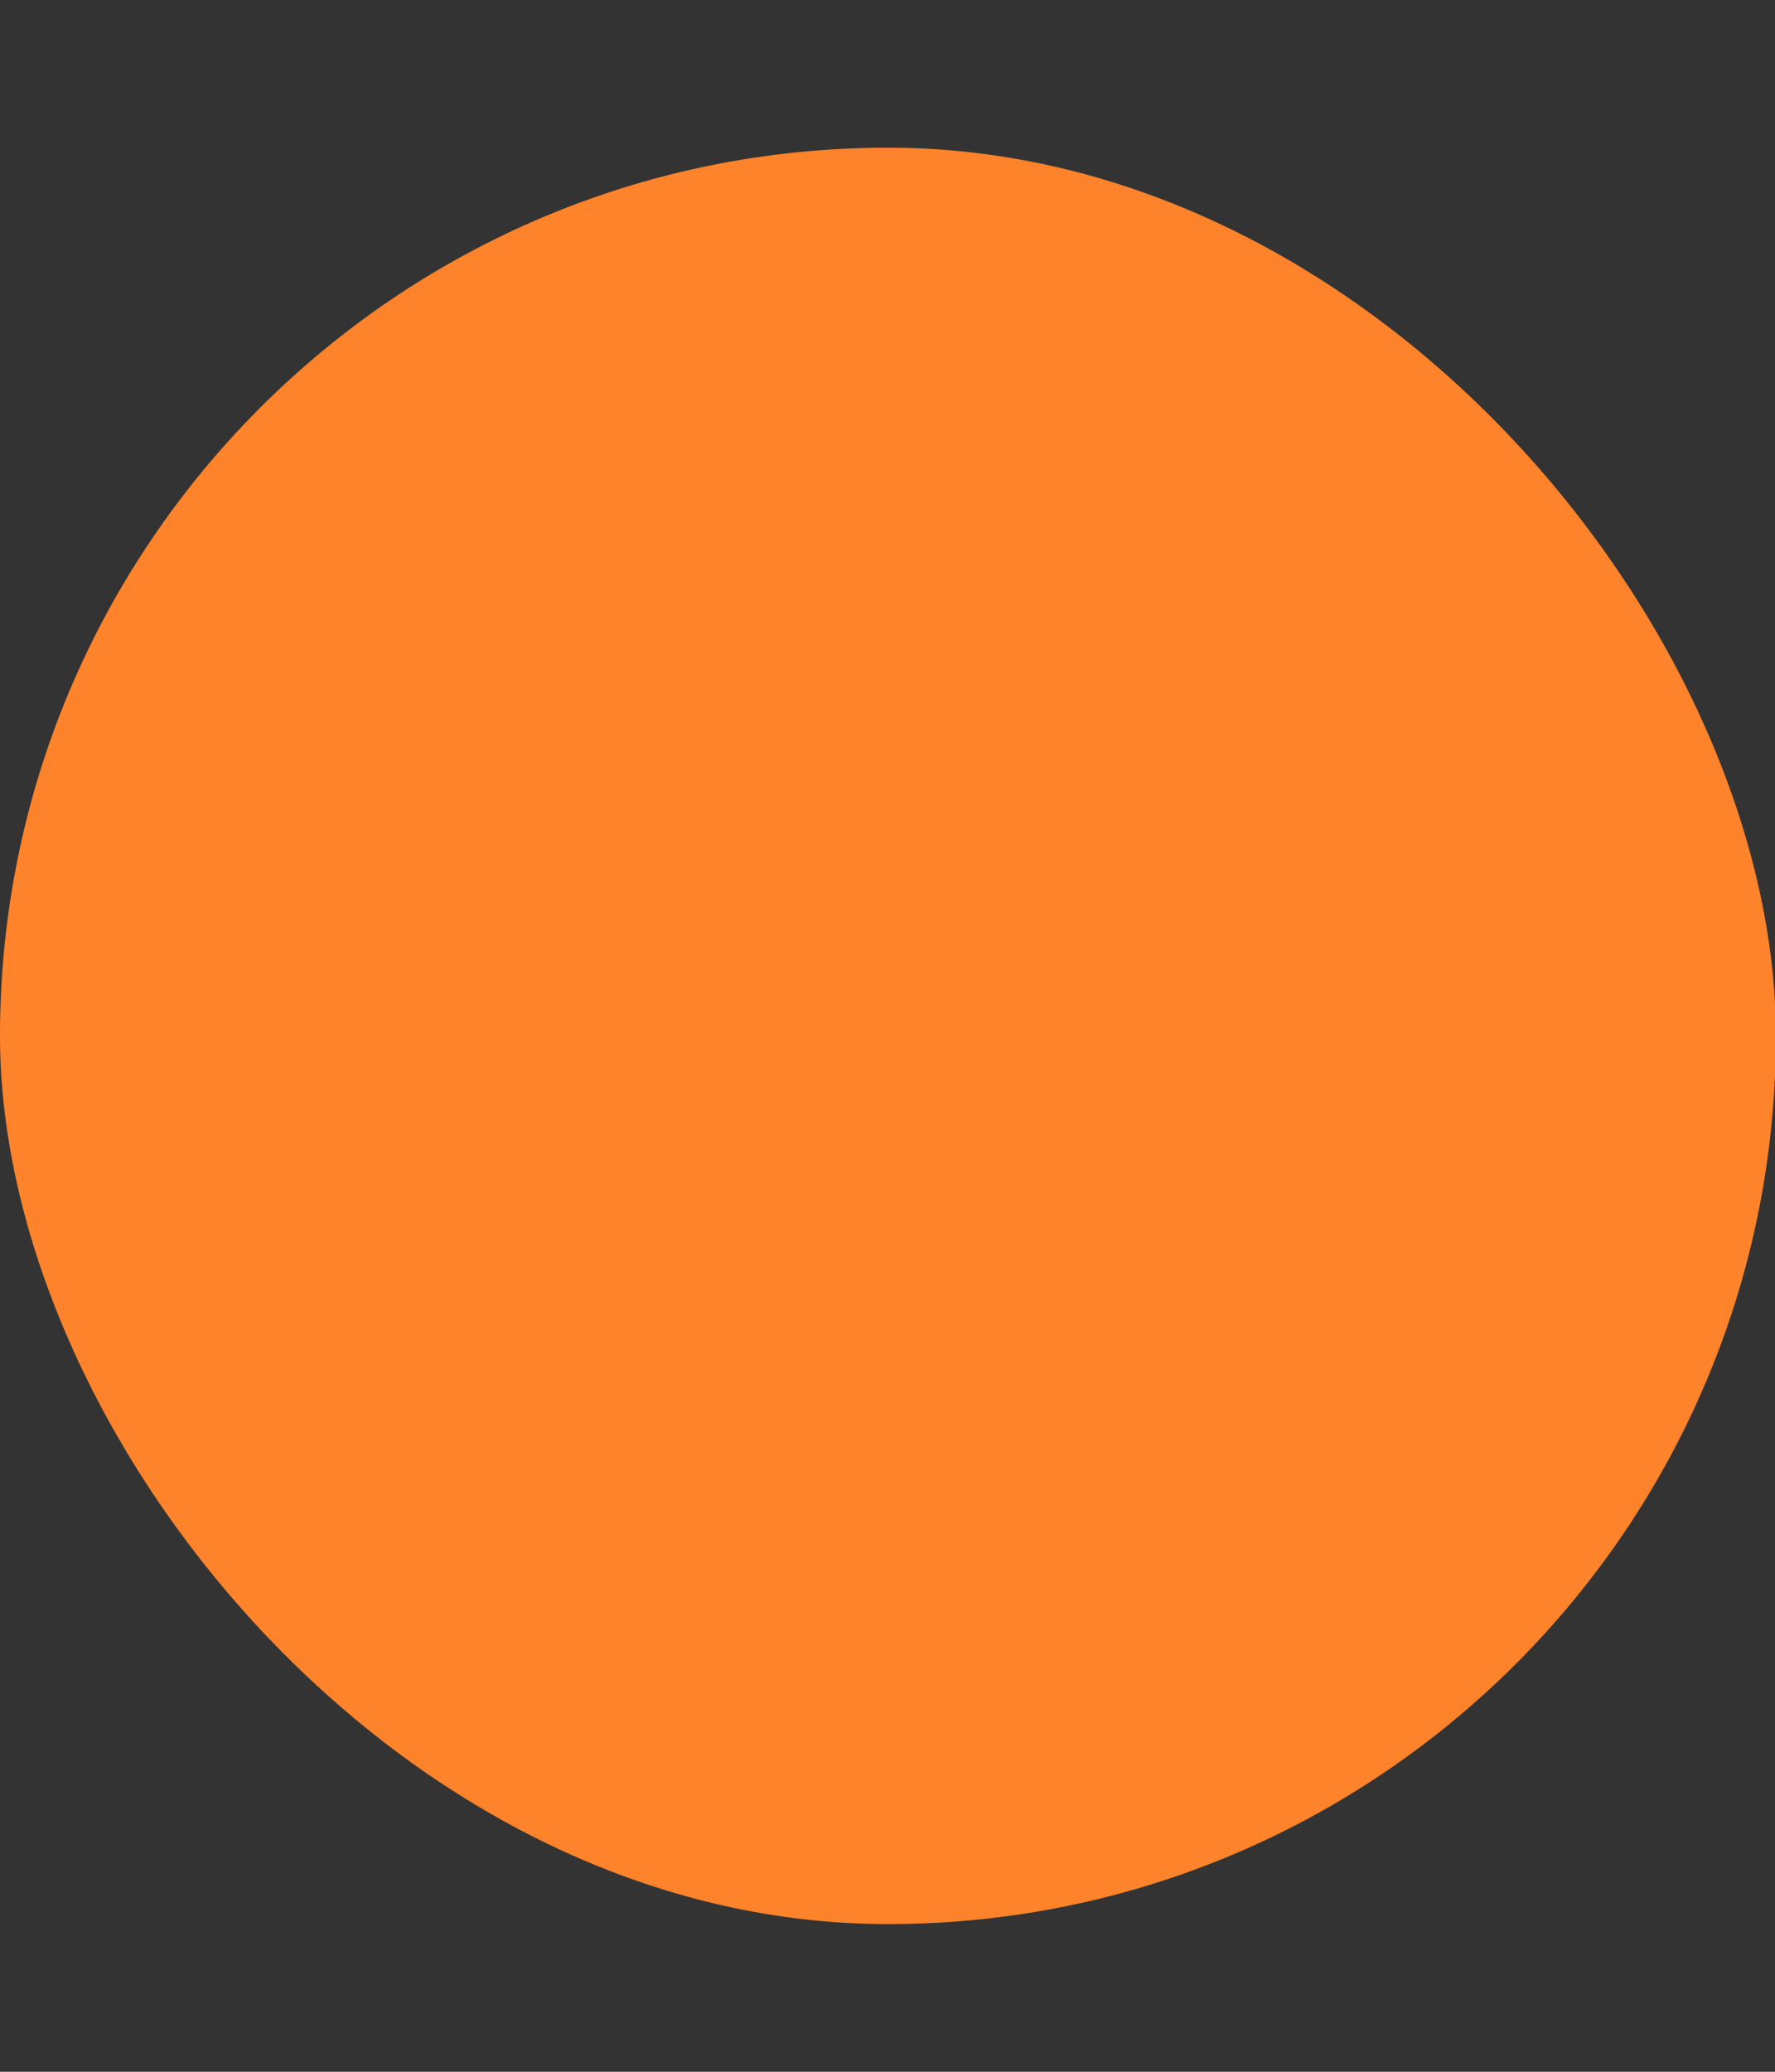 <svg width="6" height="7" viewBox="0 0 6 7" fill="none" xmlns="http://www.w3.org/2000/svg">
<rect x="0" y="0" width="6" height="7" fill="#333333" stroke="none"/>
<rect y="0.499" width="6.003" height="6.002" rx="3.001" fill="white" fill-opacity="0.01"/>
<g clip-path="url(#clip0_1412_4308)">
<rect y="0.499" width="6.003" height="6.002" rx="3.001" fill="#FF832B"/>
</g>
<defs>
<clipPath id="clip0_1412_4308">
<rect y="0.499" width="6.003" height="6.002" rx="3.001" fill="white"/>
</clipPath>
</defs>
</svg>
